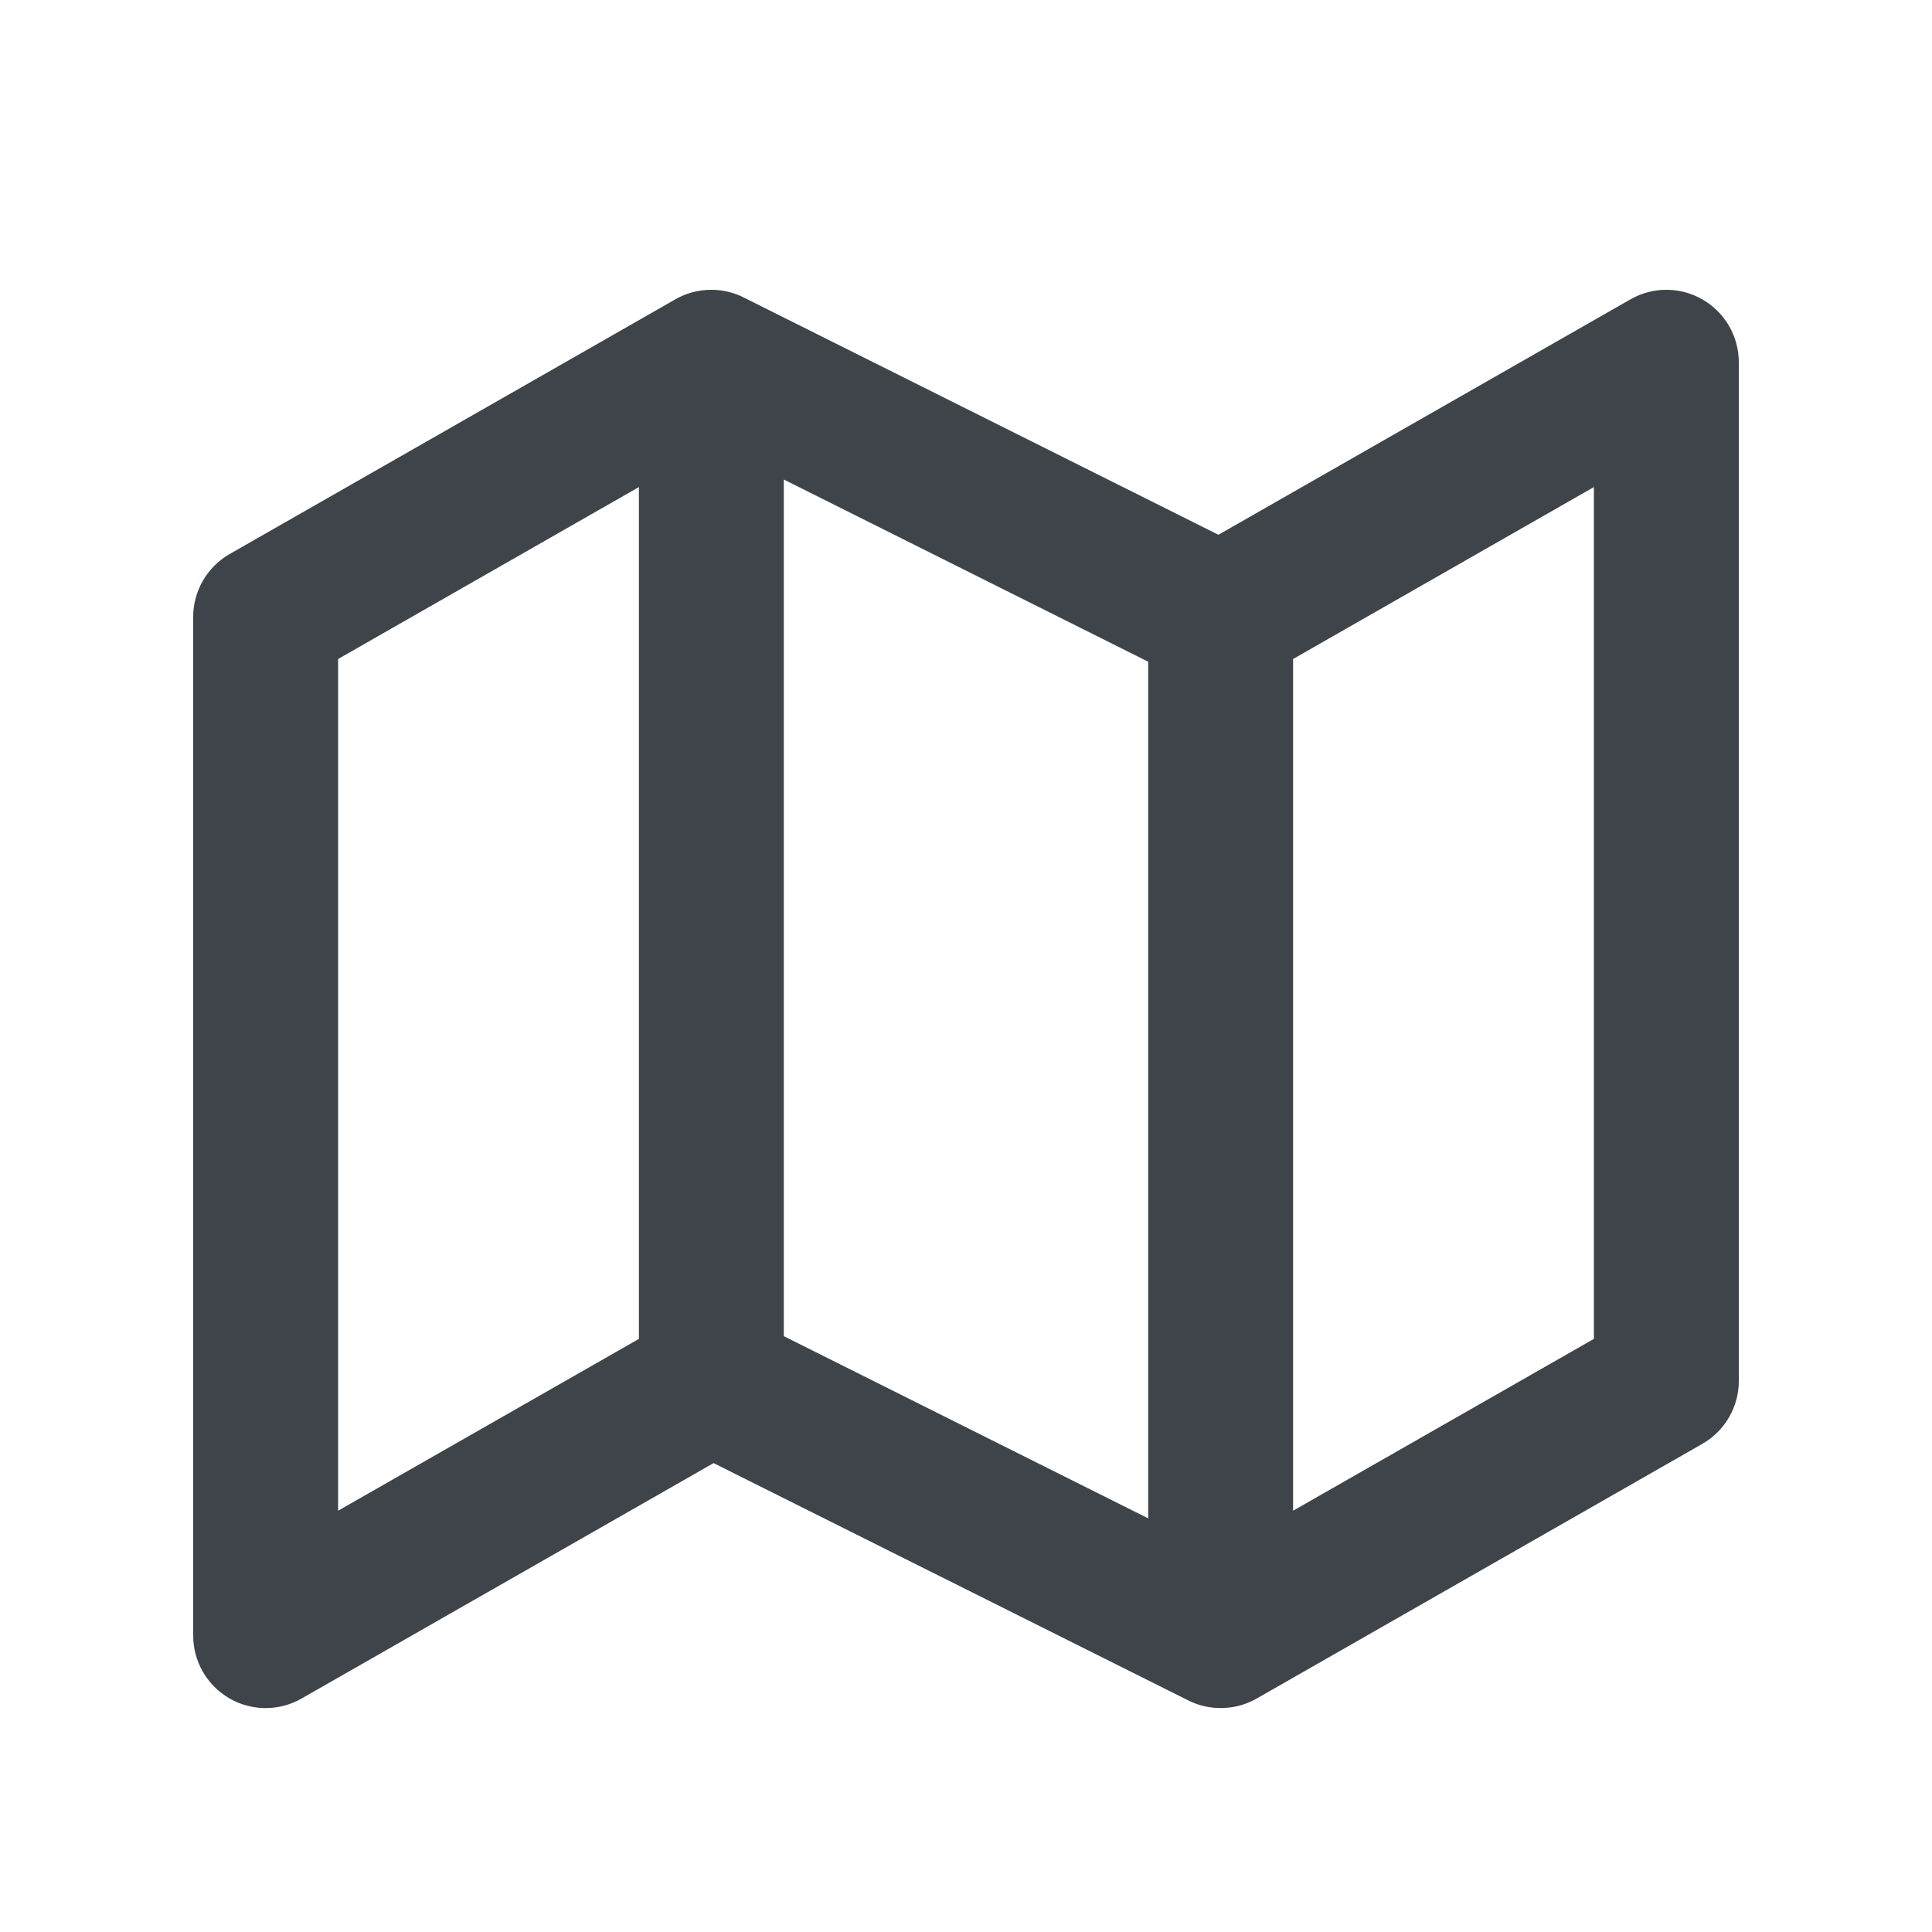 <svg width="20" height="20" viewBox="0 0 20 20" fill="none" xmlns="http://www.w3.org/2000/svg">
<path fill-rule="evenodd" clip-rule="evenodd" d="M7.364 3C7.223 3 7.092 3.038 6.98 3.105L2.378 5.735C2.144 5.869 2 6.117 2 6.386V16.932C2 17.199 2.142 17.446 2.374 17.581C2.605 17.715 2.89 17.716 3.122 17.583L7.387 15.146L12.288 17.596C12.383 17.646 12.491 17.677 12.605 17.681C12.625 17.682 12.645 17.682 12.664 17.681C12.794 17.677 12.915 17.639 13.02 17.577L17.622 14.947C17.856 14.813 18 14.565 18 14.296V3.75C18 3.483 17.858 3.236 17.626 3.101C17.395 2.967 17.11 2.966 16.878 3.099L12.613 5.536L7.712 3.086C7.61 3.032 7.494 3.001 7.37 3L7.364 3ZM13.386 15.639L16.5 13.86V5.042L13.386 6.822V15.639ZM11.886 6.85L8.114 4.964V13.832L11.886 15.718V6.85ZM3.5 6.822L6.614 5.042V13.86L3.5 15.639V6.822Z" fill="#3F434A"/>
</svg>
